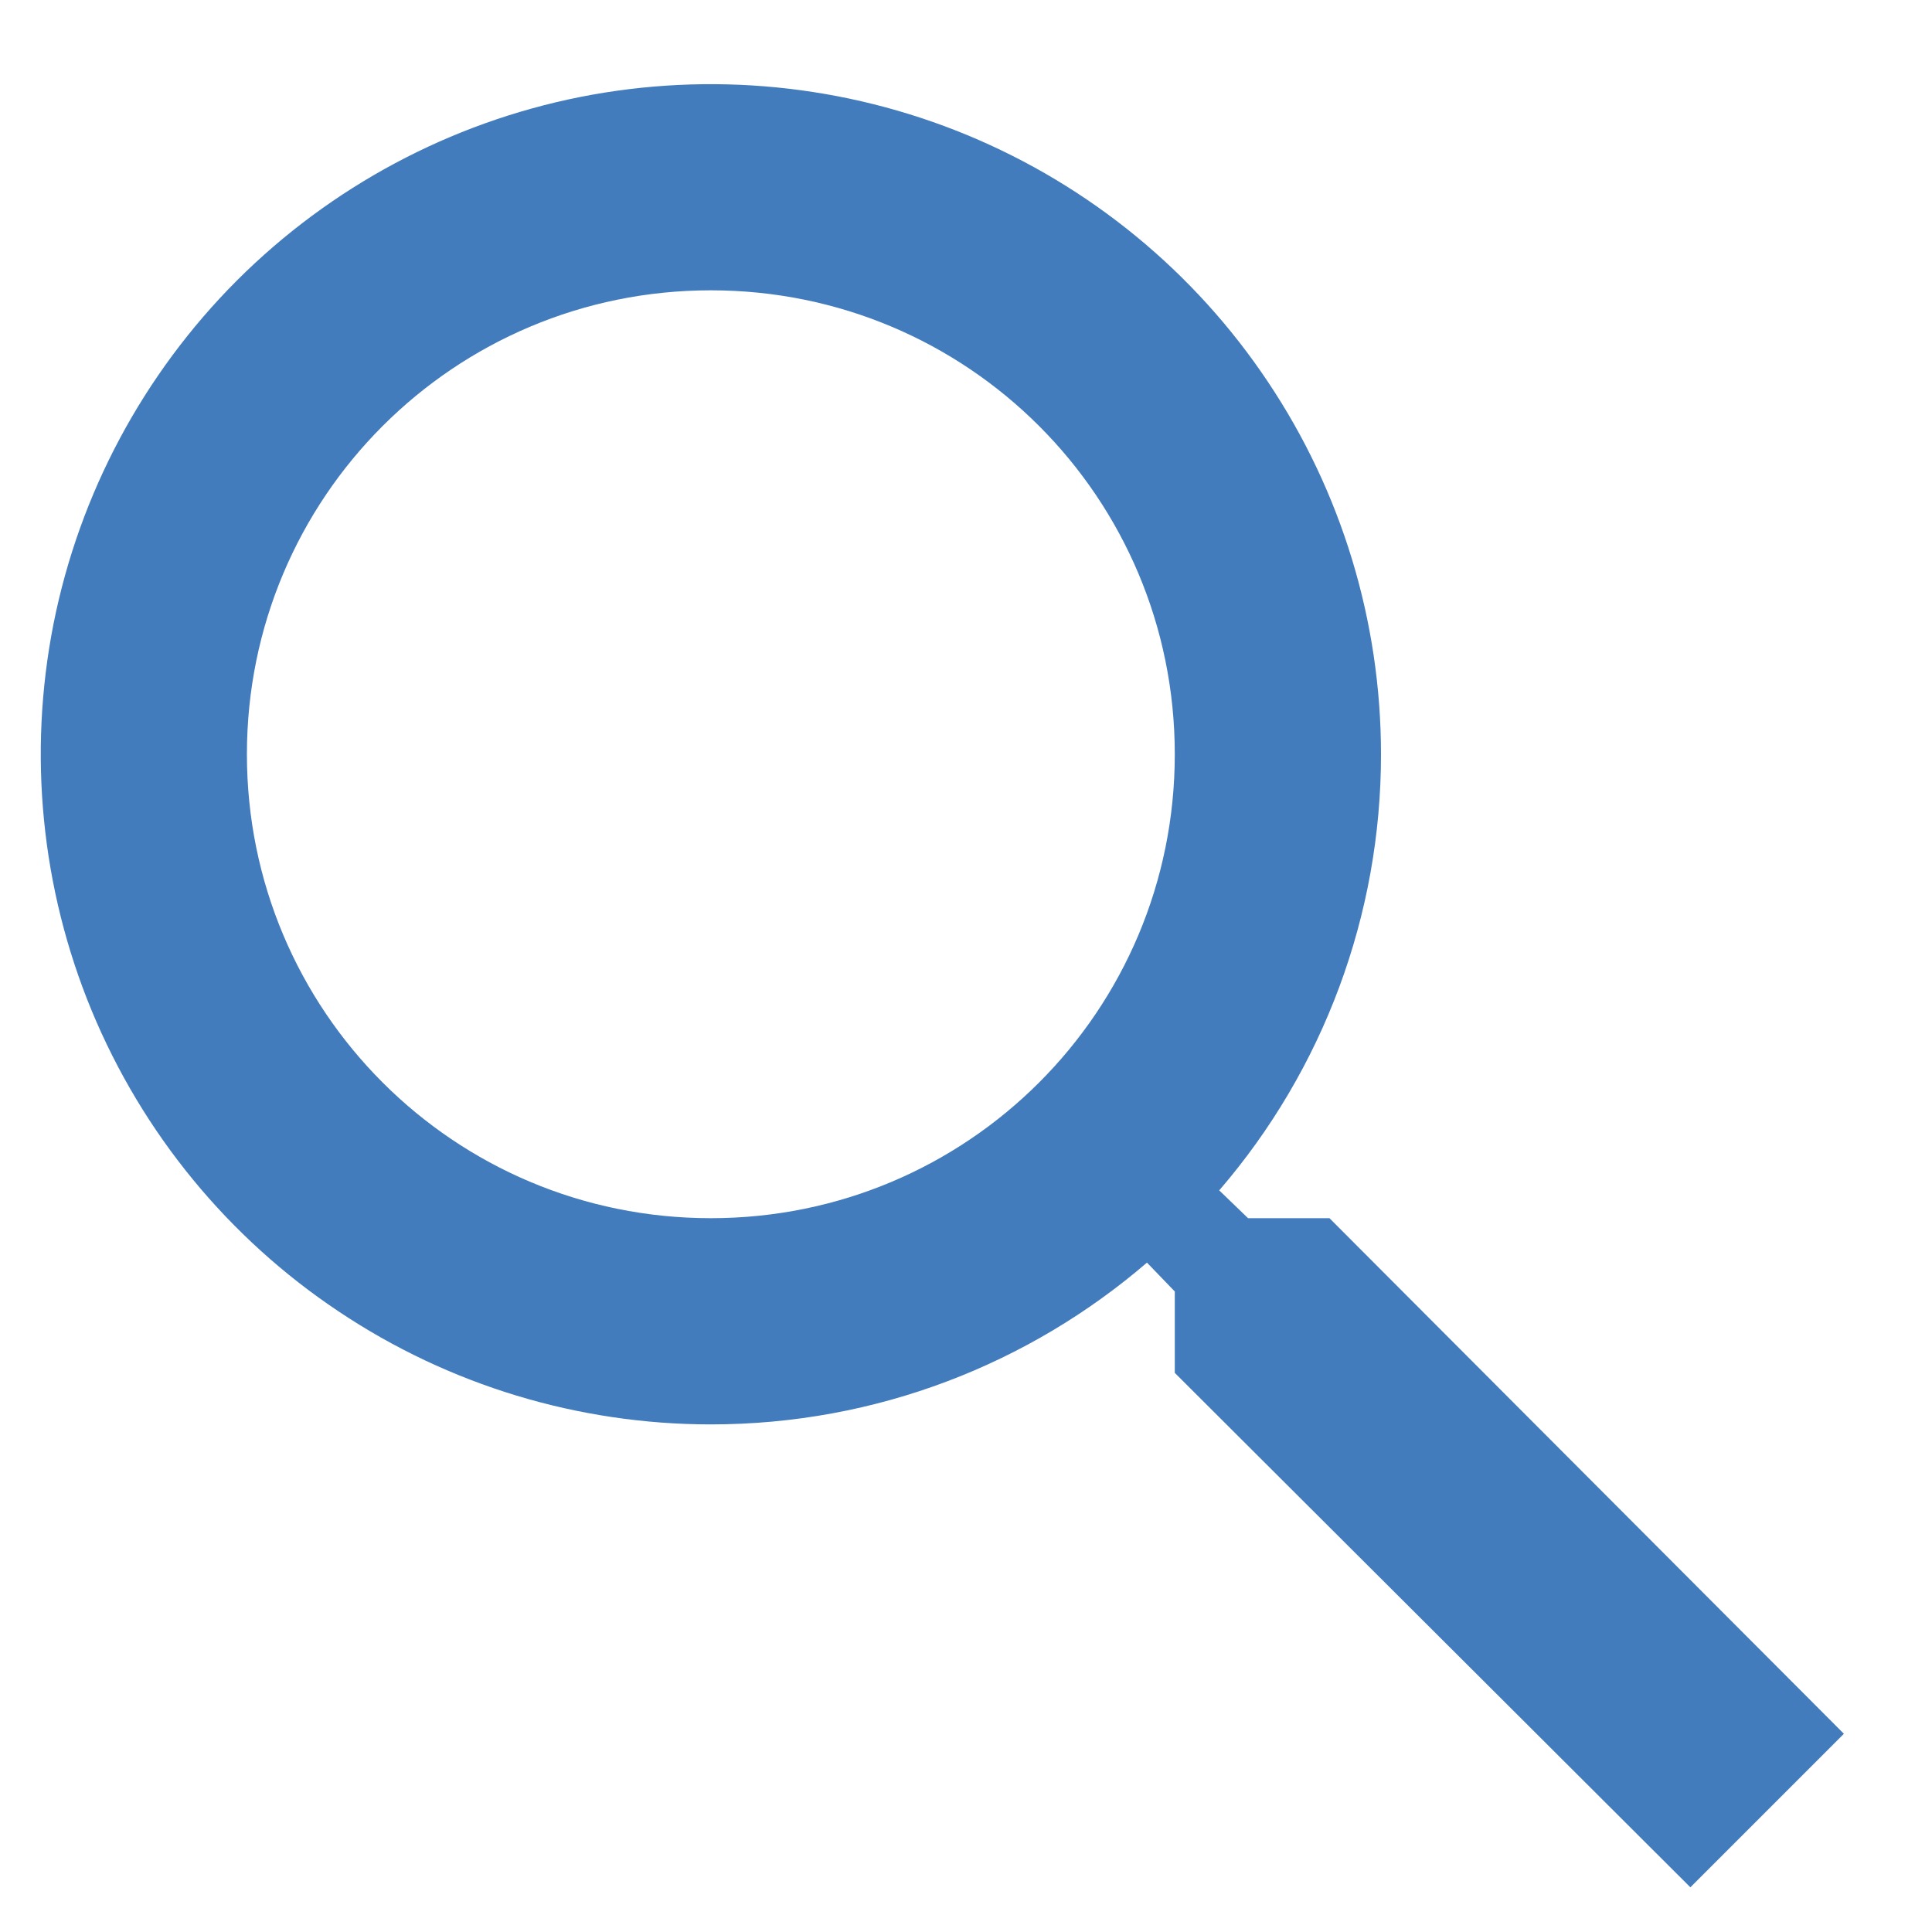 <svg width="22.5" height="22.5" viewBox="0 0 15 15" fill="none"  xmlns="http://www.w3.org/2000/svg">
<path opacity="0.9" d="M10.322 9.458H9.69L9.466 9.242C10.277 8.301 10.723 7.099 10.722 5.856C10.722 4.827 10.417 3.821 9.845 2.966C9.274 2.11 8.461 1.443 7.51 1.049C6.56 0.656 5.514 0.553 4.504 0.753C3.495 0.954 2.568 1.45 1.84 2.177C1.113 2.905 0.617 3.832 0.416 4.841C0.216 5.851 0.319 6.897 0.712 7.847C1.106 8.798 1.773 9.611 2.629 10.182C3.484 10.754 4.49 11.059 5.519 11.059C6.808 11.059 7.993 10.587 8.905 9.803L9.121 10.027V10.659L13.124 14.653L14.316 13.461L10.322 9.458ZM5.519 9.458C3.526 9.458 1.917 7.849 1.917 5.856C1.917 3.863 3.526 2.254 5.519 2.254C7.513 2.254 9.121 3.863 9.121 5.856C9.121 7.849 7.513 9.458 5.519 9.458Z" fill="#2F6EB6"/>
</svg>
